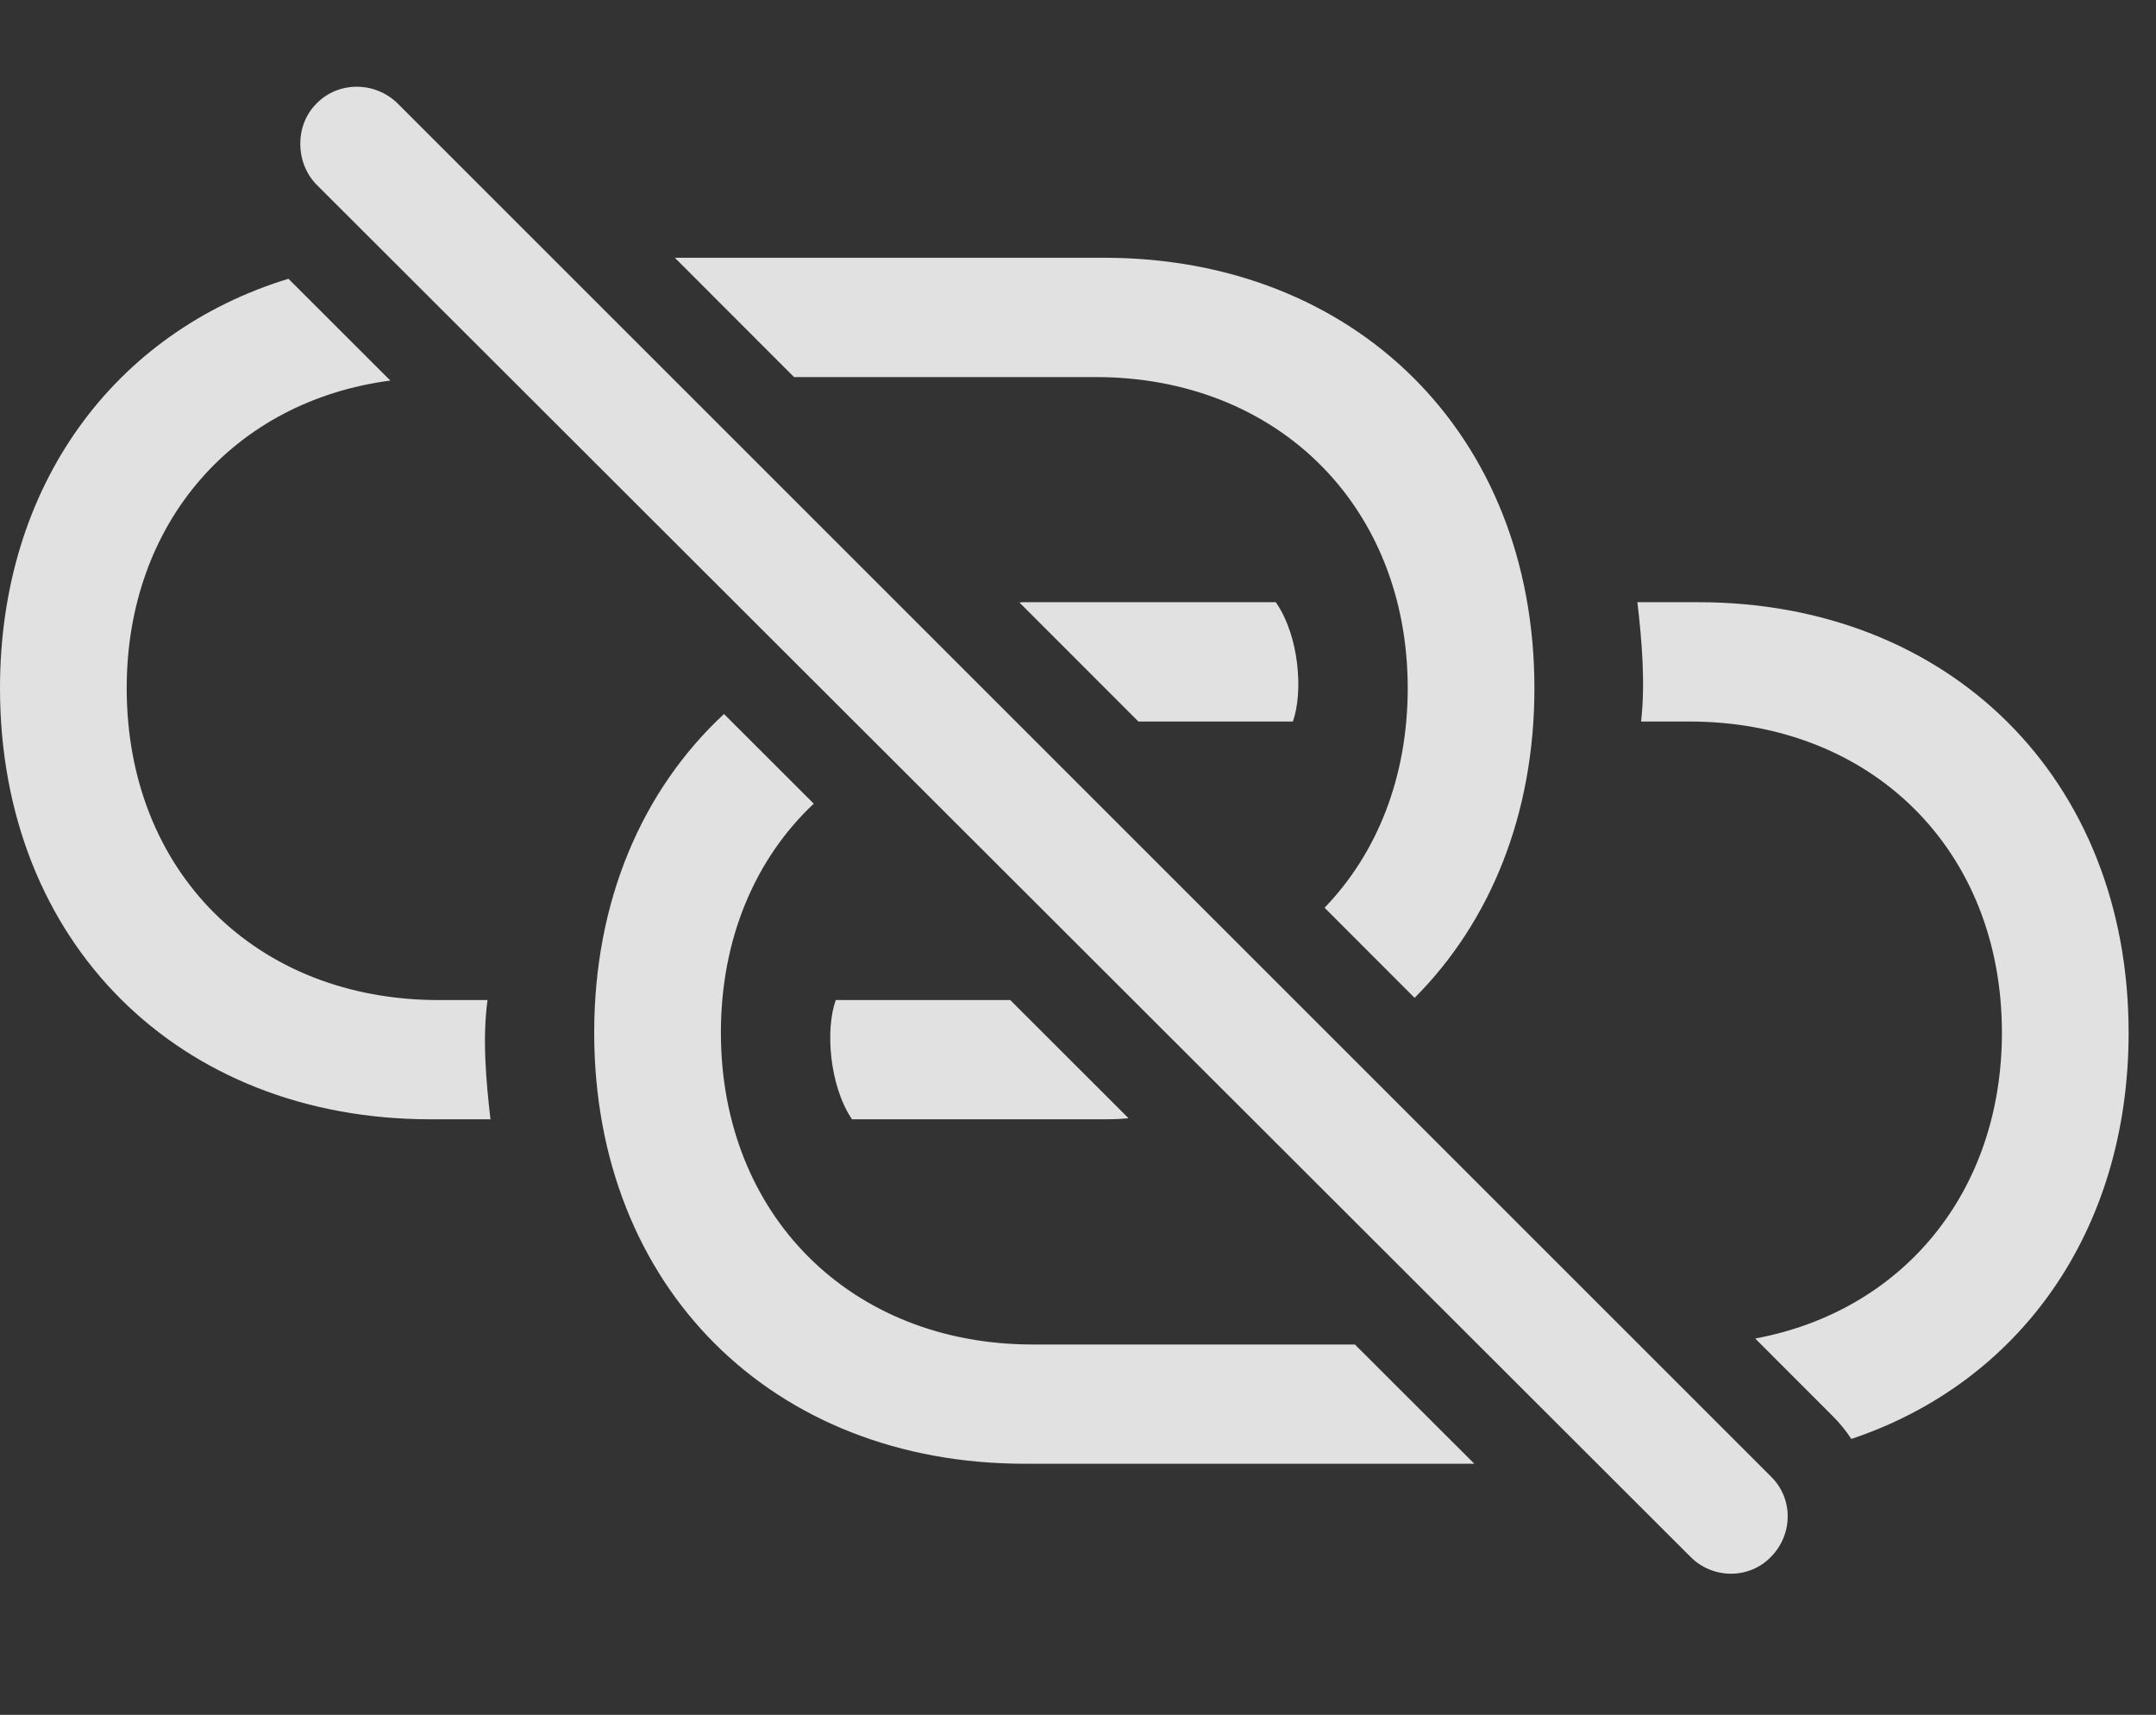 <?xml version="1.0" encoding="UTF-8"?>
<!--Generator: Apple Native CoreSVG 341-->
<!DOCTYPE svg
PUBLIC "-//W3C//DTD SVG 1.1//EN"
       "http://www.w3.org/Graphics/SVG/1.1/DTD/svg11.dtd">
<svg version="1.1" xmlns="http://www.w3.org/2000/svg" xmlns:xlink="http://www.w3.org/1999/xlink" viewBox="0 0 28.418 22.607">
 <rect x="0" y="0" width="28.418" height="22.607" fill="#333333" stroke="none"/>
 <g>
  <rect height="22.607" opacity="0" width="28.418" x="0" y="0"/>
  <path d="M10.726 10.595C9.956 11.32 9.502 12.371 9.502 13.613C9.502 16.025 11.221 17.725 13.613 17.725L17.859 17.725L19.433 19.297L13.506 19.297C10.185 19.297 7.832 16.973 7.832 13.613C7.832 11.875 8.466 10.413 9.543 9.413ZM28.057 13.613C28.057 16.237 26.615 18.23 24.402 18.97C24.331 18.861 24.247 18.758 24.15 18.662L23.135 17.646C25.072 17.287 26.387 15.723 26.387 13.613C26.387 11.201 24.668 9.512 22.266 9.512L21.631 9.512C21.689 9.004 21.641 8.438 21.582 7.939L22.383 7.939C25.693 7.939 28.057 10.264 28.057 13.613ZM5.145 5.017C3.089 5.287 1.67 6.889 1.67 9.072C1.67 11.494 3.379 13.184 5.781 13.184L6.426 13.184C6.357 13.691 6.406 14.248 6.465 14.756L5.674 14.756C2.363 14.756 0 12.432 0 9.072C0 6.398 1.507 4.377 3.802 3.675ZM14.875 14.742C14.77 14.753 14.661 14.756 14.551 14.756L11.23 14.756C10.928 14.307 10.879 13.565 11.016 13.184L13.316 13.184ZM20.225 9.072C20.225 10.742 19.641 12.156 18.646 13.155L17.459 11.967C18.151 11.249 18.555 10.247 18.555 9.072C18.555 6.67 16.836 4.971 14.443 4.971L10.466 4.971L8.895 3.398L14.551 3.398C17.861 3.398 20.225 5.723 20.225 9.072ZM17.041 9.512L15.005 9.512L13.437 7.943C13.459 7.94 13.482 7.939 13.506 7.939L16.816 7.939C17.129 8.389 17.178 9.131 17.041 9.512Z" fill="white" fill-opacity="0.85"/>
  <path d="M22.285 20.527C22.578 20.82 23.057 20.82 23.34 20.527C23.633 20.234 23.643 19.756 23.34 19.463L5.244 1.367C4.951 1.074 4.463 1.064 4.17 1.367C3.887 1.65 3.887 2.139 4.17 2.432Z" fill="white" fill-opacity="0.85"/>
 </g>
</svg>

